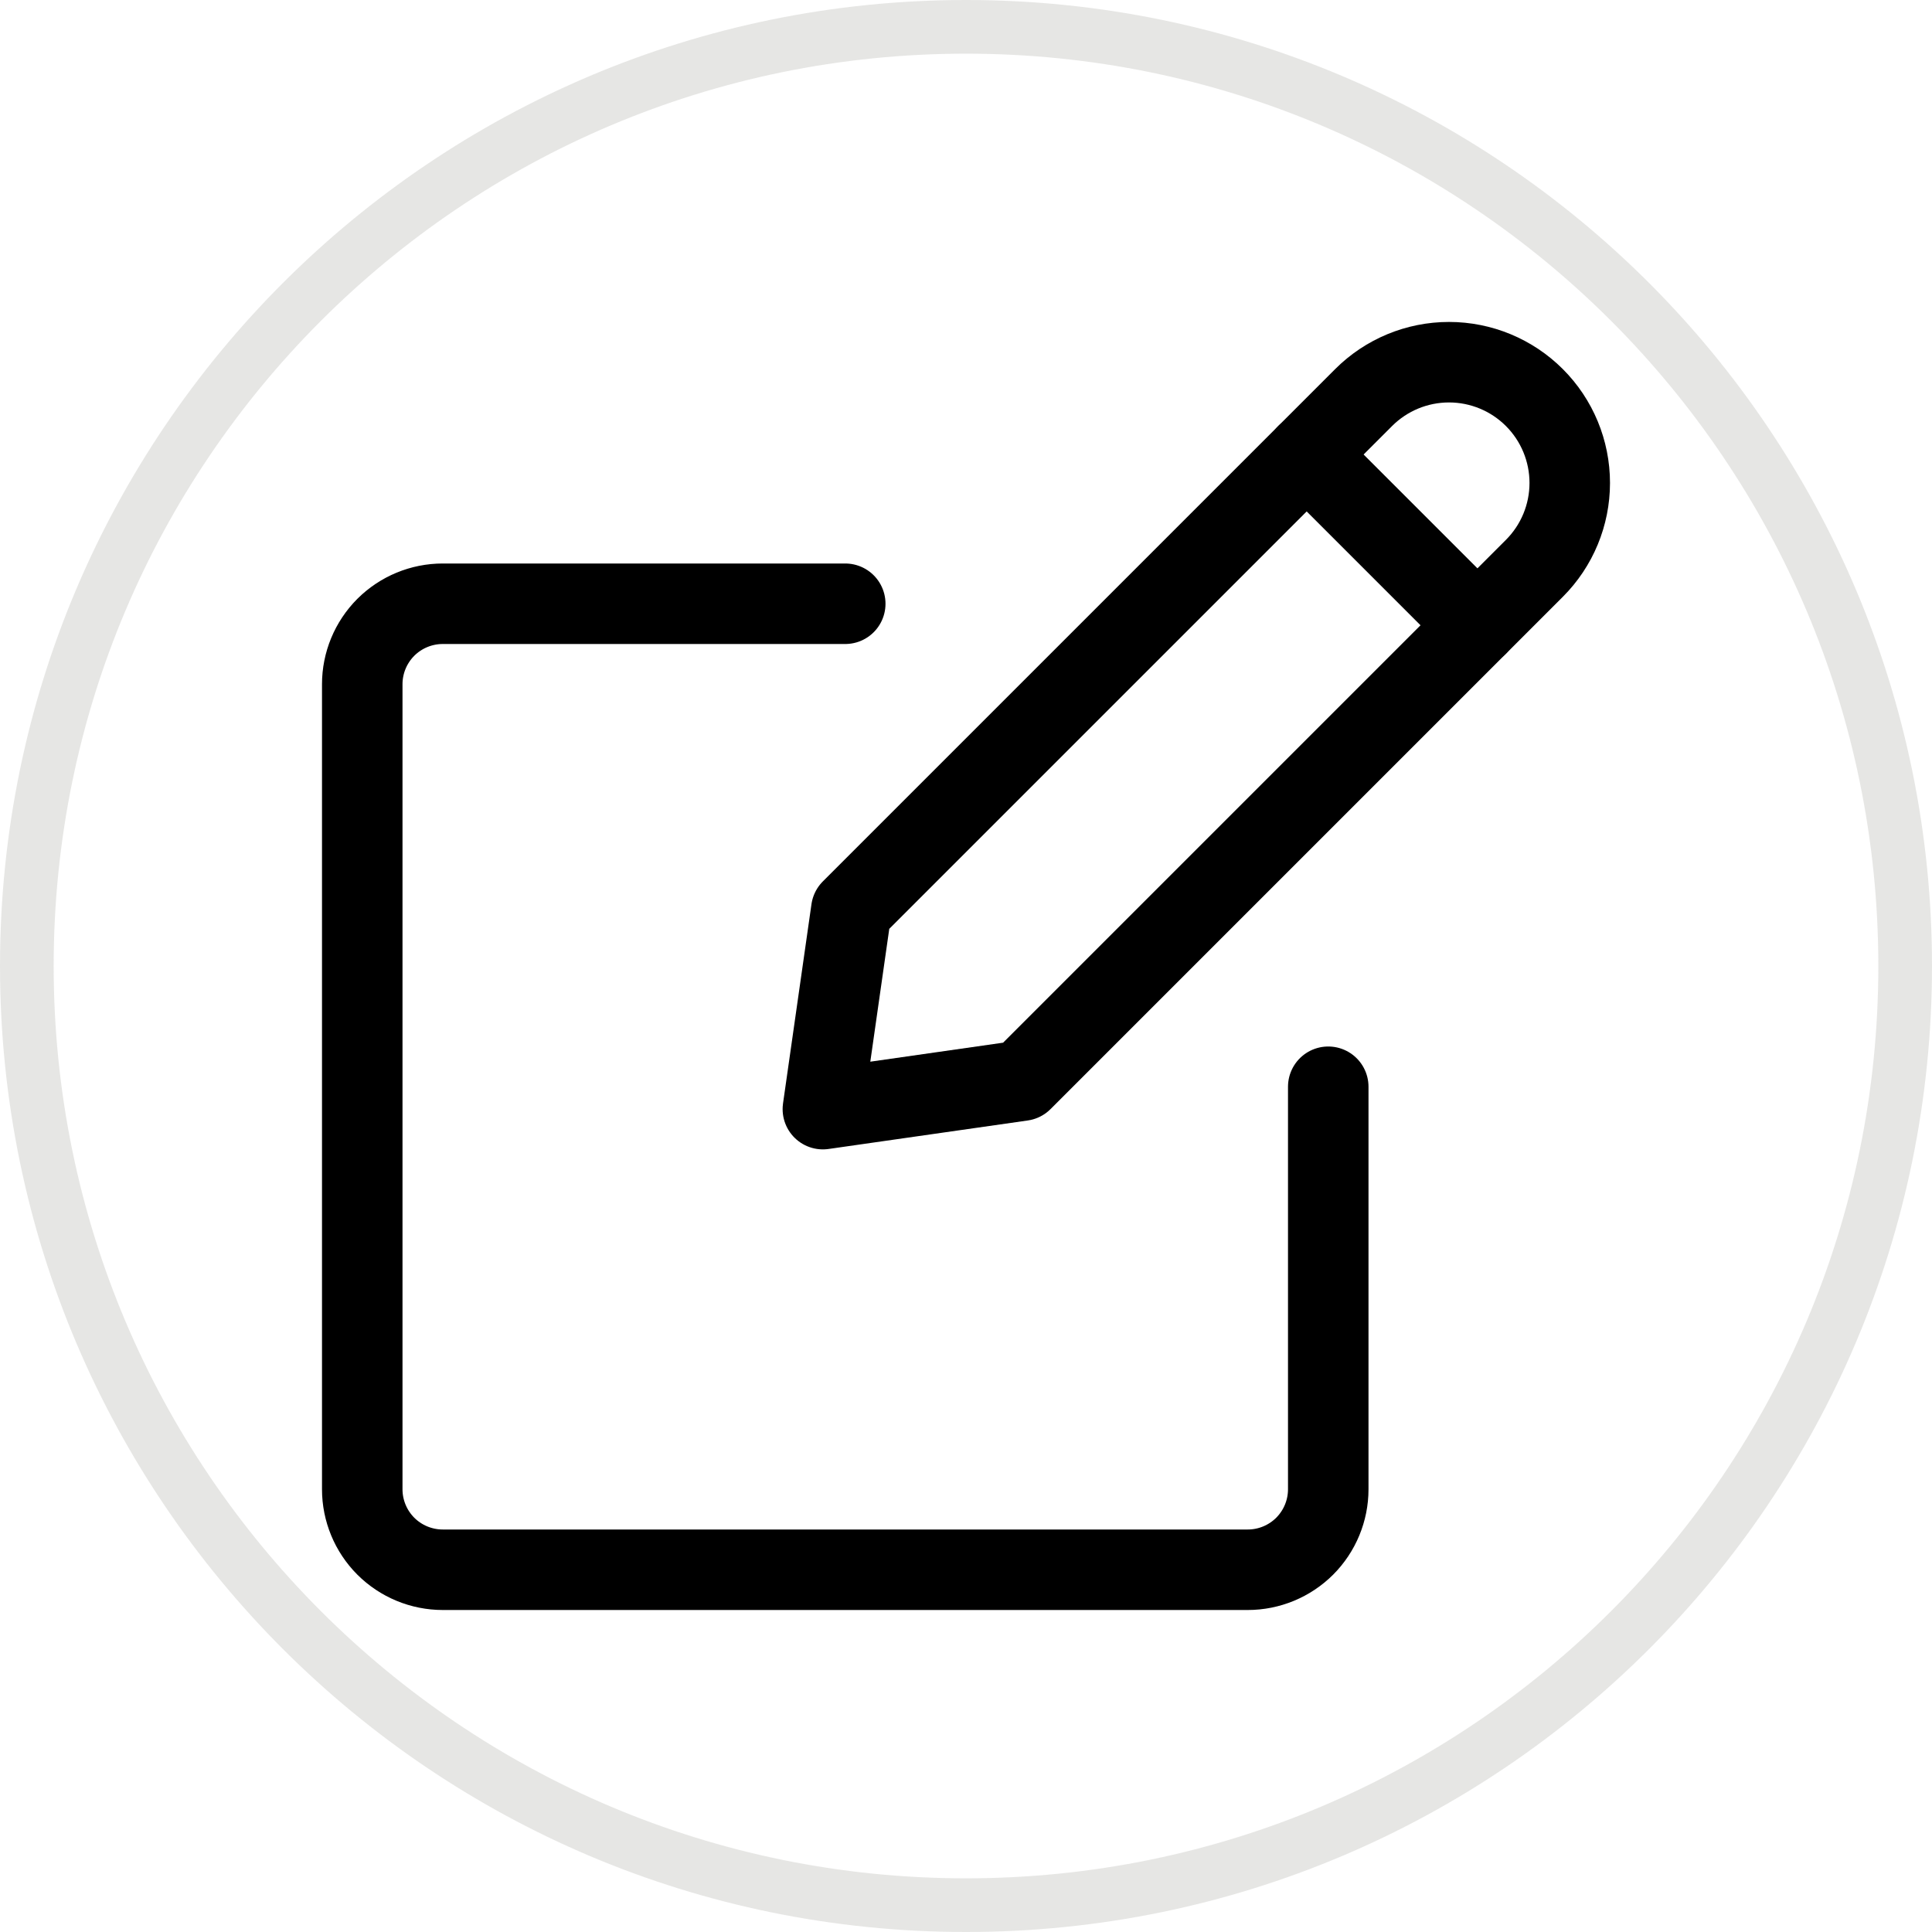 <svg width="36" height="36" viewBox="0 0 36 36" fill="none" xmlns="http://www.w3.org/2000/svg">
<path d="M0.5 18C0.5 8.335 8.335 0.5 18 0.5C27.665 0.5 35.5 8.335 35.5 18C35.5 27.665 27.665 35.5 18 35.5C8.335 35.5 0.5 27.665 0.5 18Z" stroke="#2E2E1F" stroke-opacity="0.12"/>
<g clip-path="url(#clip0_470_329)">
<path d="M19.045 20.136L15.333 20.667L15.863 16.954L25.409 7.408C25.831 6.986 26.403 6.749 27 6.749C27.597 6.749 28.169 6.986 28.591 7.408C29.013 7.83 29.25 8.402 29.25 8.999C29.25 9.596 29.013 10.168 28.591 10.59L19.045 20.136Z" stroke="black" stroke-width="1.5" stroke-linecap="round" stroke-linejoin="round"/>
<path d="M24.348 8.469L27.53 11.651" stroke="black" stroke-width="1.5" stroke-linecap="round" stroke-linejoin="round"/>
<path d="M24.75 20.25V27.75C24.75 28.148 24.592 28.529 24.311 28.811C24.029 29.092 23.648 29.25 23.25 29.25H8.25C7.852 29.25 7.471 29.092 7.189 28.811C6.908 28.529 6.75 28.148 6.75 27.75V12.75C6.75 12.352 6.908 11.971 7.189 11.689C7.471 11.408 7.852 11.25 8.25 11.25H15.75" stroke="black" stroke-width="1.5" stroke-linecap="round" stroke-linejoin="round"/>
</g>
<defs>
<clipPath id="clip0_470_329">
<rect width="24" height="24" fill="white" transform="translate(6 6)"/>
</clipPath>
</defs>
</svg>
